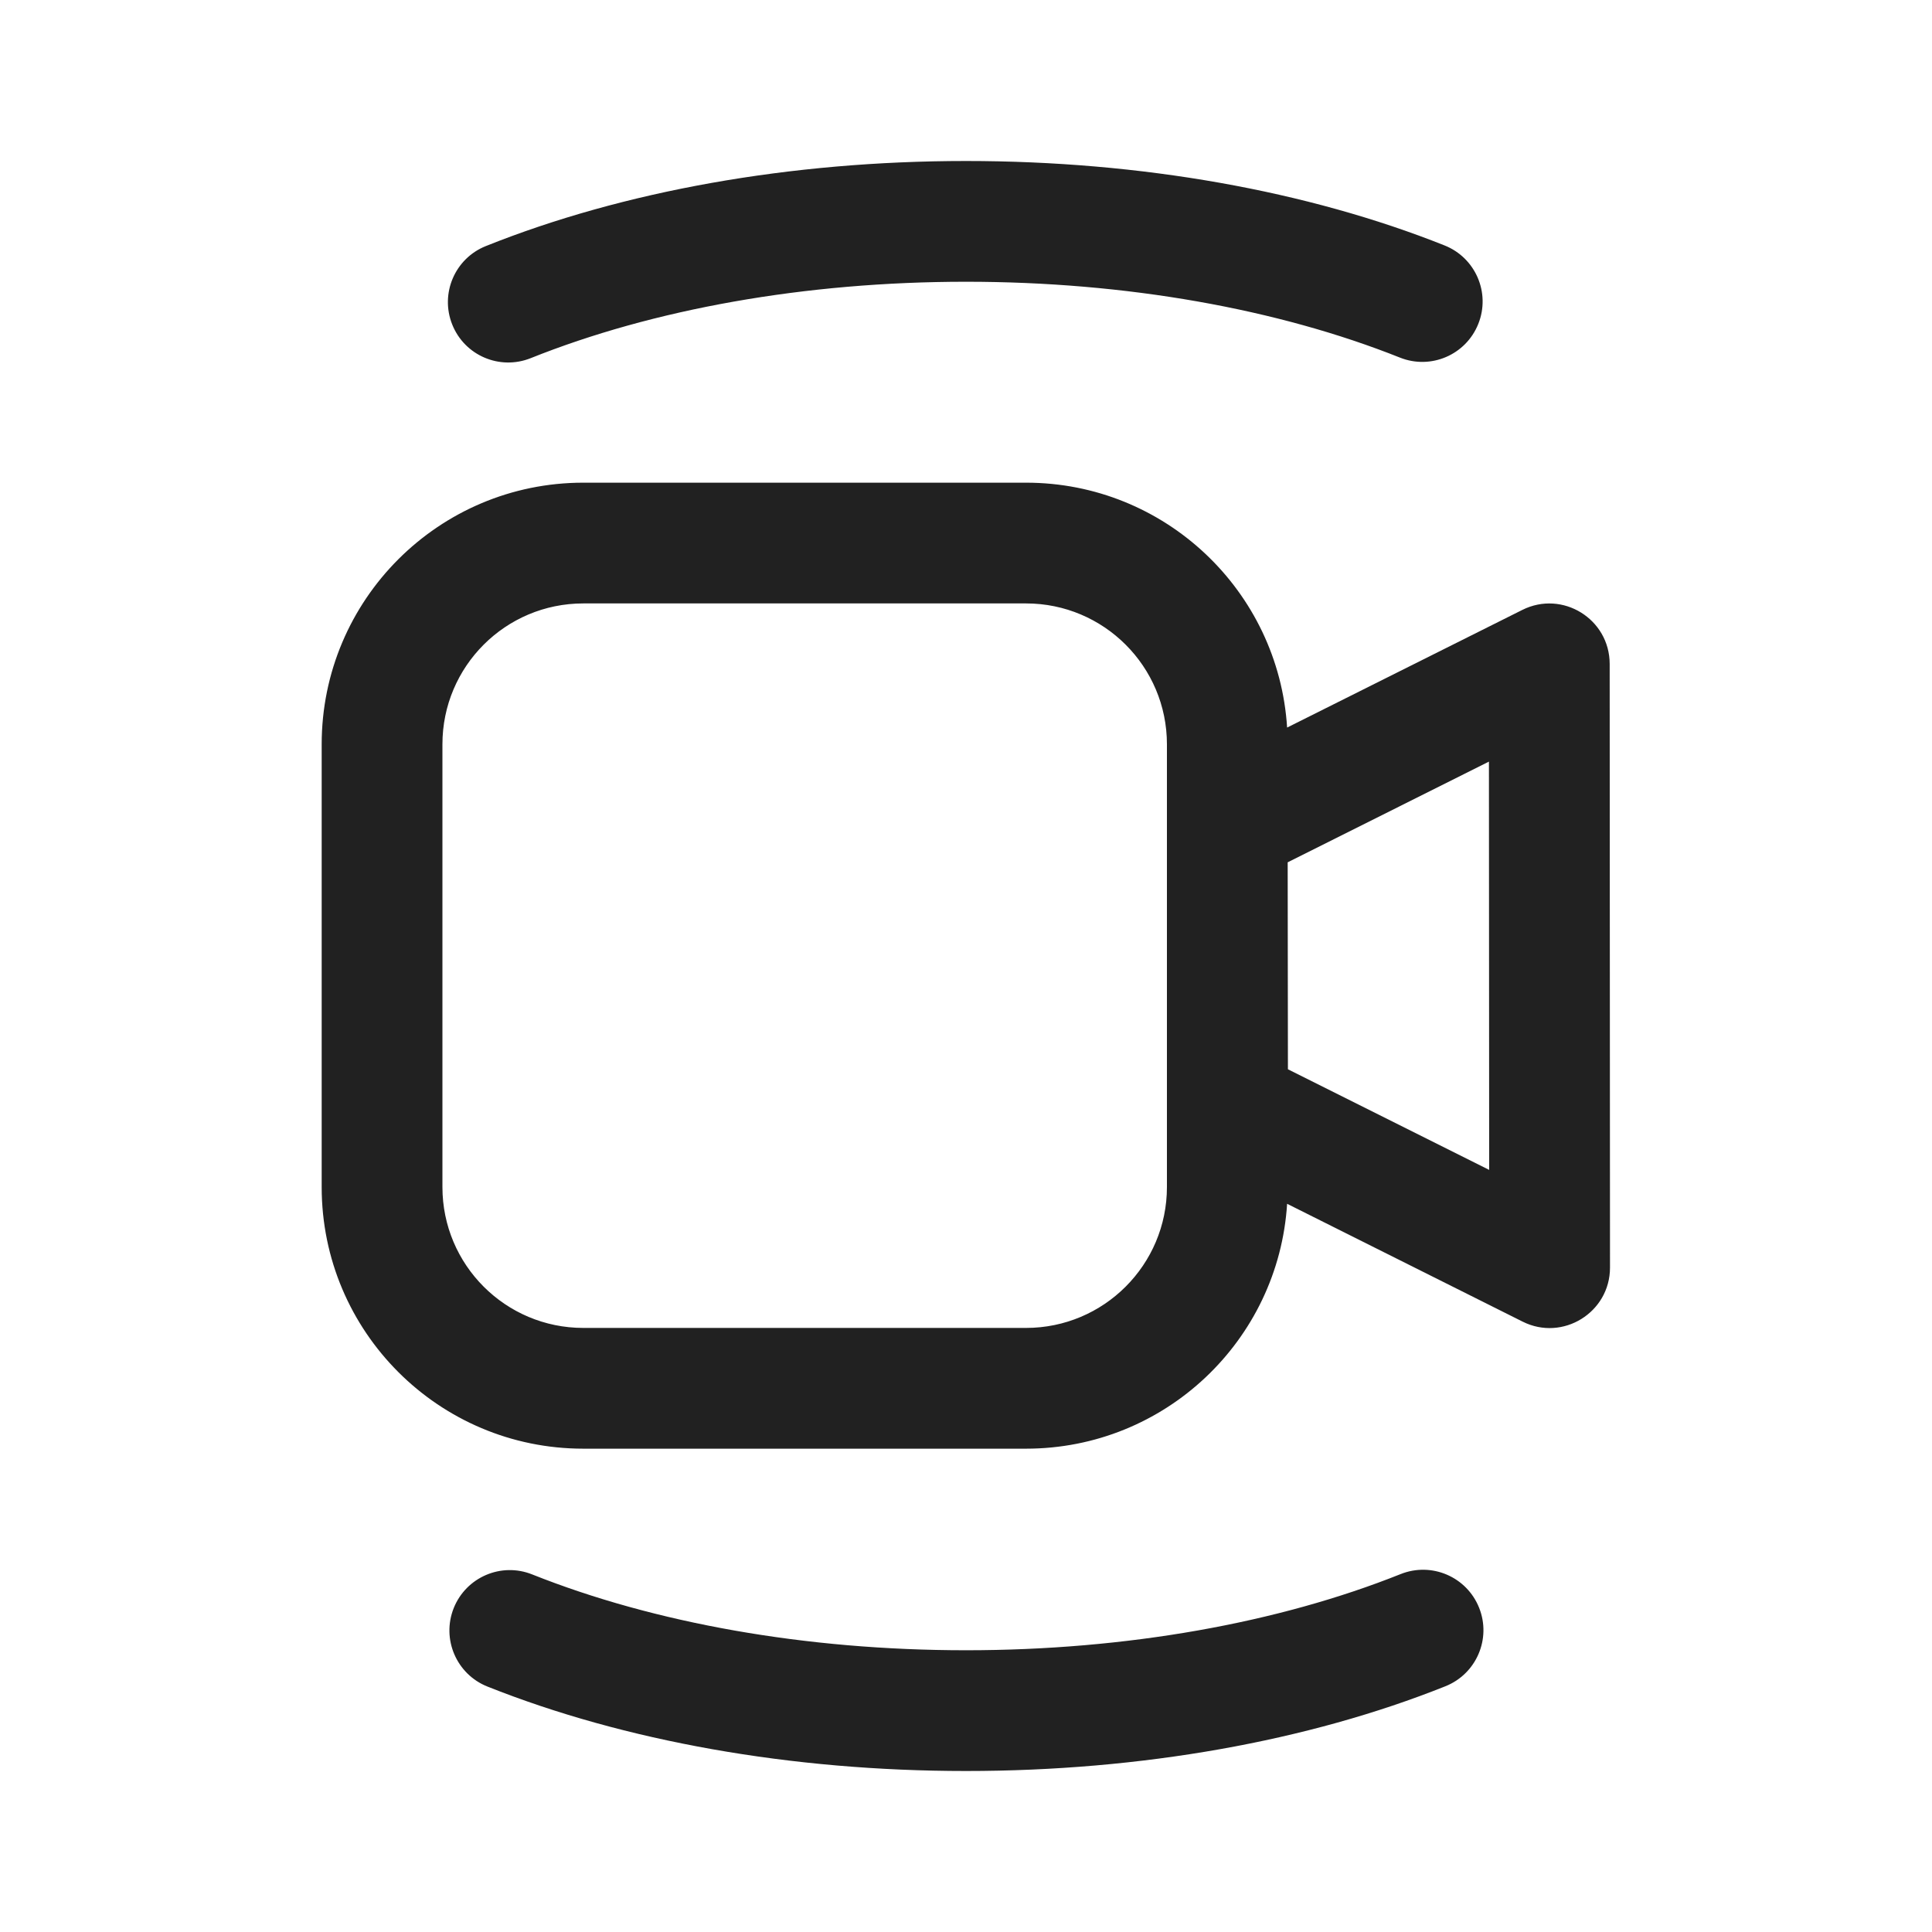 <?xml version="1.0" encoding="UTF-8"?>
<svg width="24px" height="24px" viewBox="0 0 24 24" version="1.1" xmlns="http://www.w3.org/2000/svg" xmlns:xlink="http://www.w3.org/1999/xlink">
    <!-- Generator: Sketch 59.1 (86144) - https://sketch.com -->
    <title>ic_meet_now_24_regular</title>
    <desc>Created with Sketch.</desc>
    <g id="🔍-Product-Icons" stroke="none" stroke-width="1" fill="none" fill-rule="evenodd">
        <g id="ic_meet_now_24_regular" fill="#212121">
            <path d="M17.399,19.554 C17.784,19.4 18.22,19.587 18.374,19.972 C18.528,20.356 18.341,20.793 17.956,20.947 C16.253,21.628 14.178,22 12,22 C9.827,22 7.756,21.629 6.055,20.951 C5.671,20.798 5.483,20.362 5.636,19.977 C5.79,19.592 6.226,19.404 6.611,19.558 C8.129,20.163 10.011,20.5 12,20.5 C13.993,20.5 15.88,20.161 17.399,19.554 Z M12.746,5.996 C14.471,5.996 15.882,7.34 15.989,9.038 L18.91,7.577 C19.409,7.327 19.995,7.689 19.996,8.247 L20,15.747 C20,16.304 19.413,16.667 18.915,16.418 L15.989,14.954 C15.882,16.652 14.471,17.996 12.746,17.996 L7.246,17.996 C5.451,17.996 3.996,16.541 3.996,14.746 L3.996,9.246 C3.996,7.451 5.451,5.996 7.246,5.996 L12.746,5.996 Z M12.746,7.496 L7.246,7.496 C6.279,7.496 5.496,8.279 5.496,9.246 L5.496,14.746 C5.496,15.712 6.279,16.496 7.246,16.496 L12.746,16.496 C13.712,16.496 14.496,15.712 14.496,14.746 L14.496,9.246 C14.496,8.279 13.712,7.496 12.746,7.496 Z M18.496,9.461 L15.996,10.712 L15.999,13.283 L18.499,14.533 L18.496,9.461 Z M12,2 C14.174,2 16.244,2.371 17.945,3.049 C18.33,3.202 18.518,3.639 18.364,4.023 C18.211,4.408 17.775,4.596 17.39,4.442 C15.872,3.837 13.989,3.5 12,3.5 C10.003,3.5 8.114,3.84 6.593,4.449 C6.208,4.603 5.772,4.417 5.618,4.032 C5.464,3.648 5.65,3.211 6.035,3.057 C7.74,2.374 9.818,2 12,2 Z" id="🎨-Color"></path>
        </g>
    </g>
</svg>